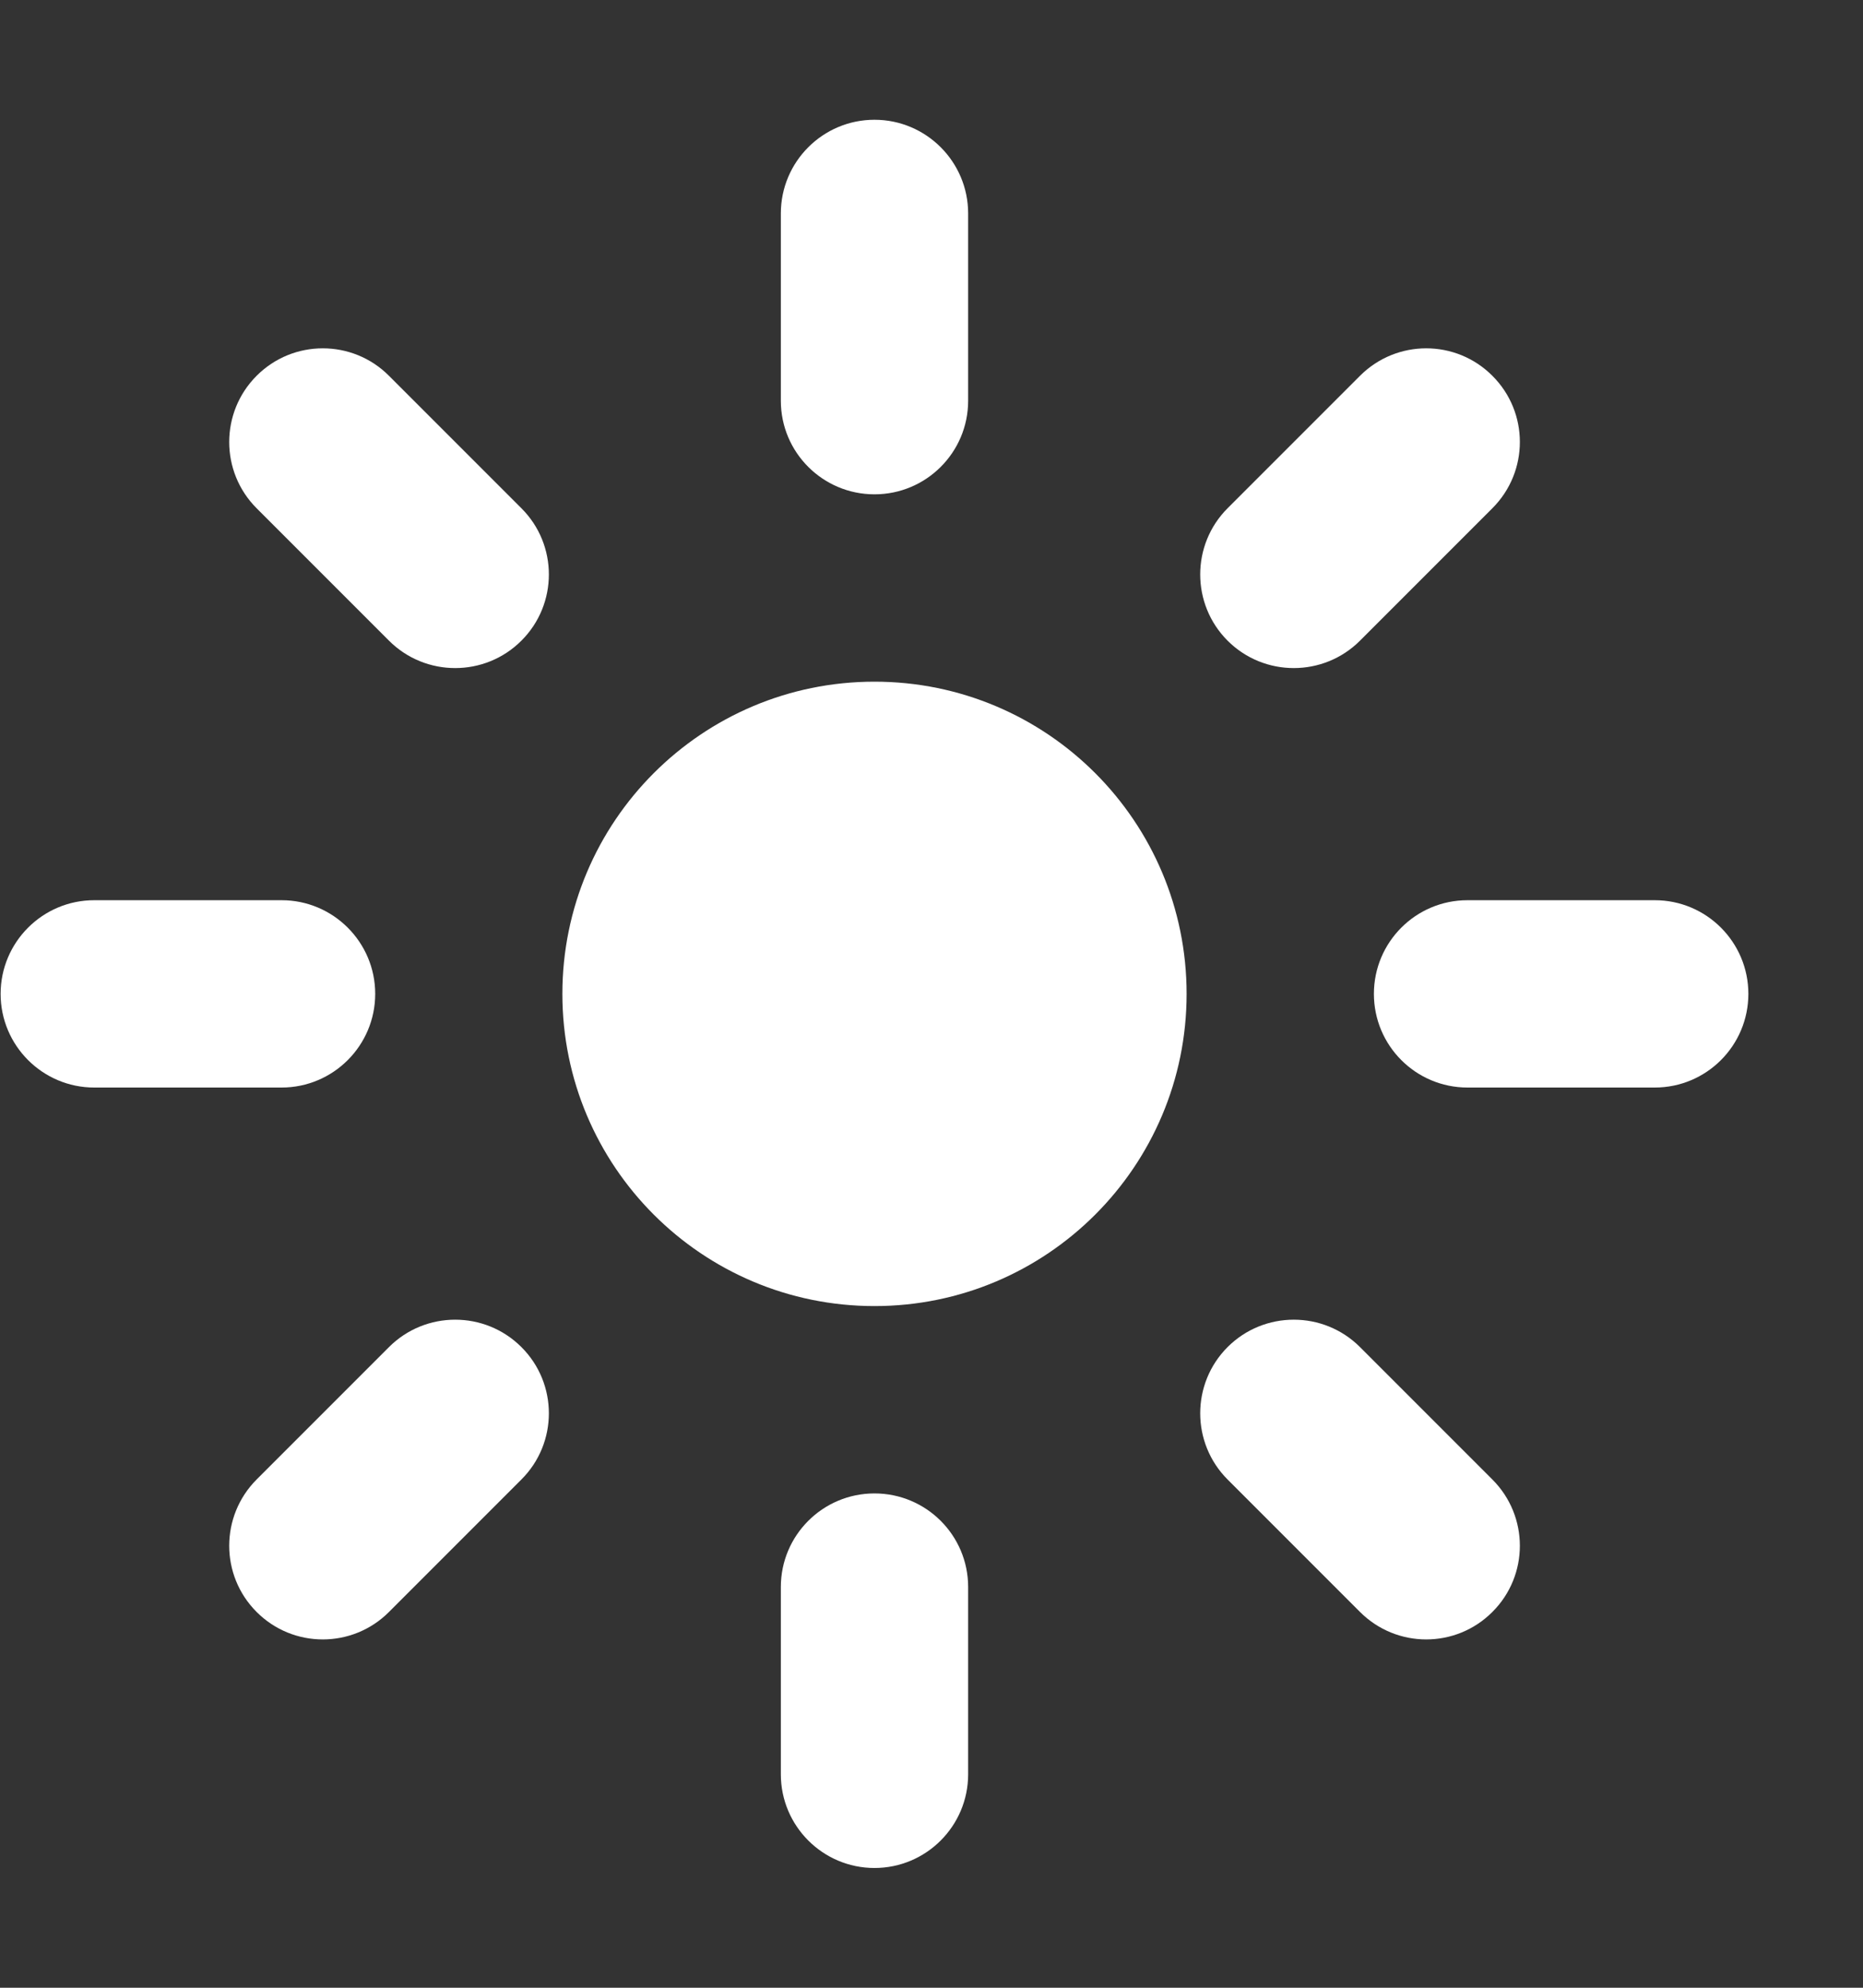 <svg width="15" height="16" viewBox="0 0 15 16" fill="none" xmlns="http://www.w3.org/2000/svg">
<rect x="0" y="0" width="15" height="16" fill="#333333" stroke="none"/>
<path d="M7.041 0.964C7.457 0.964 7.795 1.302 7.795 1.718V3.226C7.795 3.642 7.457 3.979 7.041 3.979C6.625 3.979 6.287 3.642 6.287 3.226V1.718C6.287 1.302 6.625 0.964 7.041 0.964Z" fill="white"/>
<path d="M9.554 8C9.554 9.388 8.429 10.513 7.041 10.513C5.653 10.513 4.528 9.388 4.528 8C4.528 6.612 5.653 5.487 7.041 5.487C8.429 5.487 9.554 6.612 9.554 8Z" fill="white"/>
<path d="M12.016 4.091C12.311 3.796 12.311 3.319 12.016 3.025C11.722 2.73 11.245 2.73 10.95 3.025L9.884 4.091C9.59 4.385 9.59 4.863 9.884 5.157C10.178 5.451 10.656 5.451 10.95 5.157L12.016 4.091Z" fill="white"/>
<path d="M14.077 8C14.077 8.416 13.74 8.754 13.323 8.754H11.816C11.399 8.754 11.062 8.416 11.062 8C11.062 7.584 11.399 7.246 11.816 7.246H13.323C13.74 7.246 14.077 7.584 14.077 8Z" fill="white"/>
<path d="M10.95 12.975C11.245 13.27 11.722 13.27 12.016 12.975C12.311 12.681 12.311 12.204 12.016 11.909L10.95 10.843C10.656 10.549 10.178 10.549 9.884 10.843C9.59 11.137 9.59 11.615 9.884 11.909L10.95 12.975Z" fill="white"/>
<path d="M7.041 12.021C7.457 12.021 7.795 12.358 7.795 12.774V14.282C7.795 14.698 7.457 15.036 7.041 15.036C6.625 15.036 6.287 14.698 6.287 14.282V12.774C6.287 12.358 6.625 12.021 7.041 12.021Z" fill="white"/>
<path d="M4.198 11.909C4.493 11.615 4.493 11.137 4.198 10.843C3.904 10.549 3.426 10.549 3.132 10.843L2.066 11.909C1.772 12.204 1.772 12.681 2.066 12.975C2.36 13.27 2.838 13.27 3.132 12.975L4.198 11.909Z" fill="white"/>
<path d="M3.021 8C3.021 8.416 2.683 8.754 2.267 8.754H0.759C0.343 8.754 0.005 8.416 0.005 8C0.005 7.584 0.343 7.246 0.759 7.246H2.267C2.683 7.246 3.021 7.584 3.021 8Z" fill="white"/>
<path d="M3.132 5.157C3.426 5.451 3.904 5.451 4.198 5.157C4.493 4.863 4.493 4.385 4.198 4.091L3.132 3.025C2.838 2.73 2.36 2.73 2.066 3.025C1.772 3.319 1.772 3.797 2.066 4.091L3.132 5.157Z" fill="white"/>
</svg>
